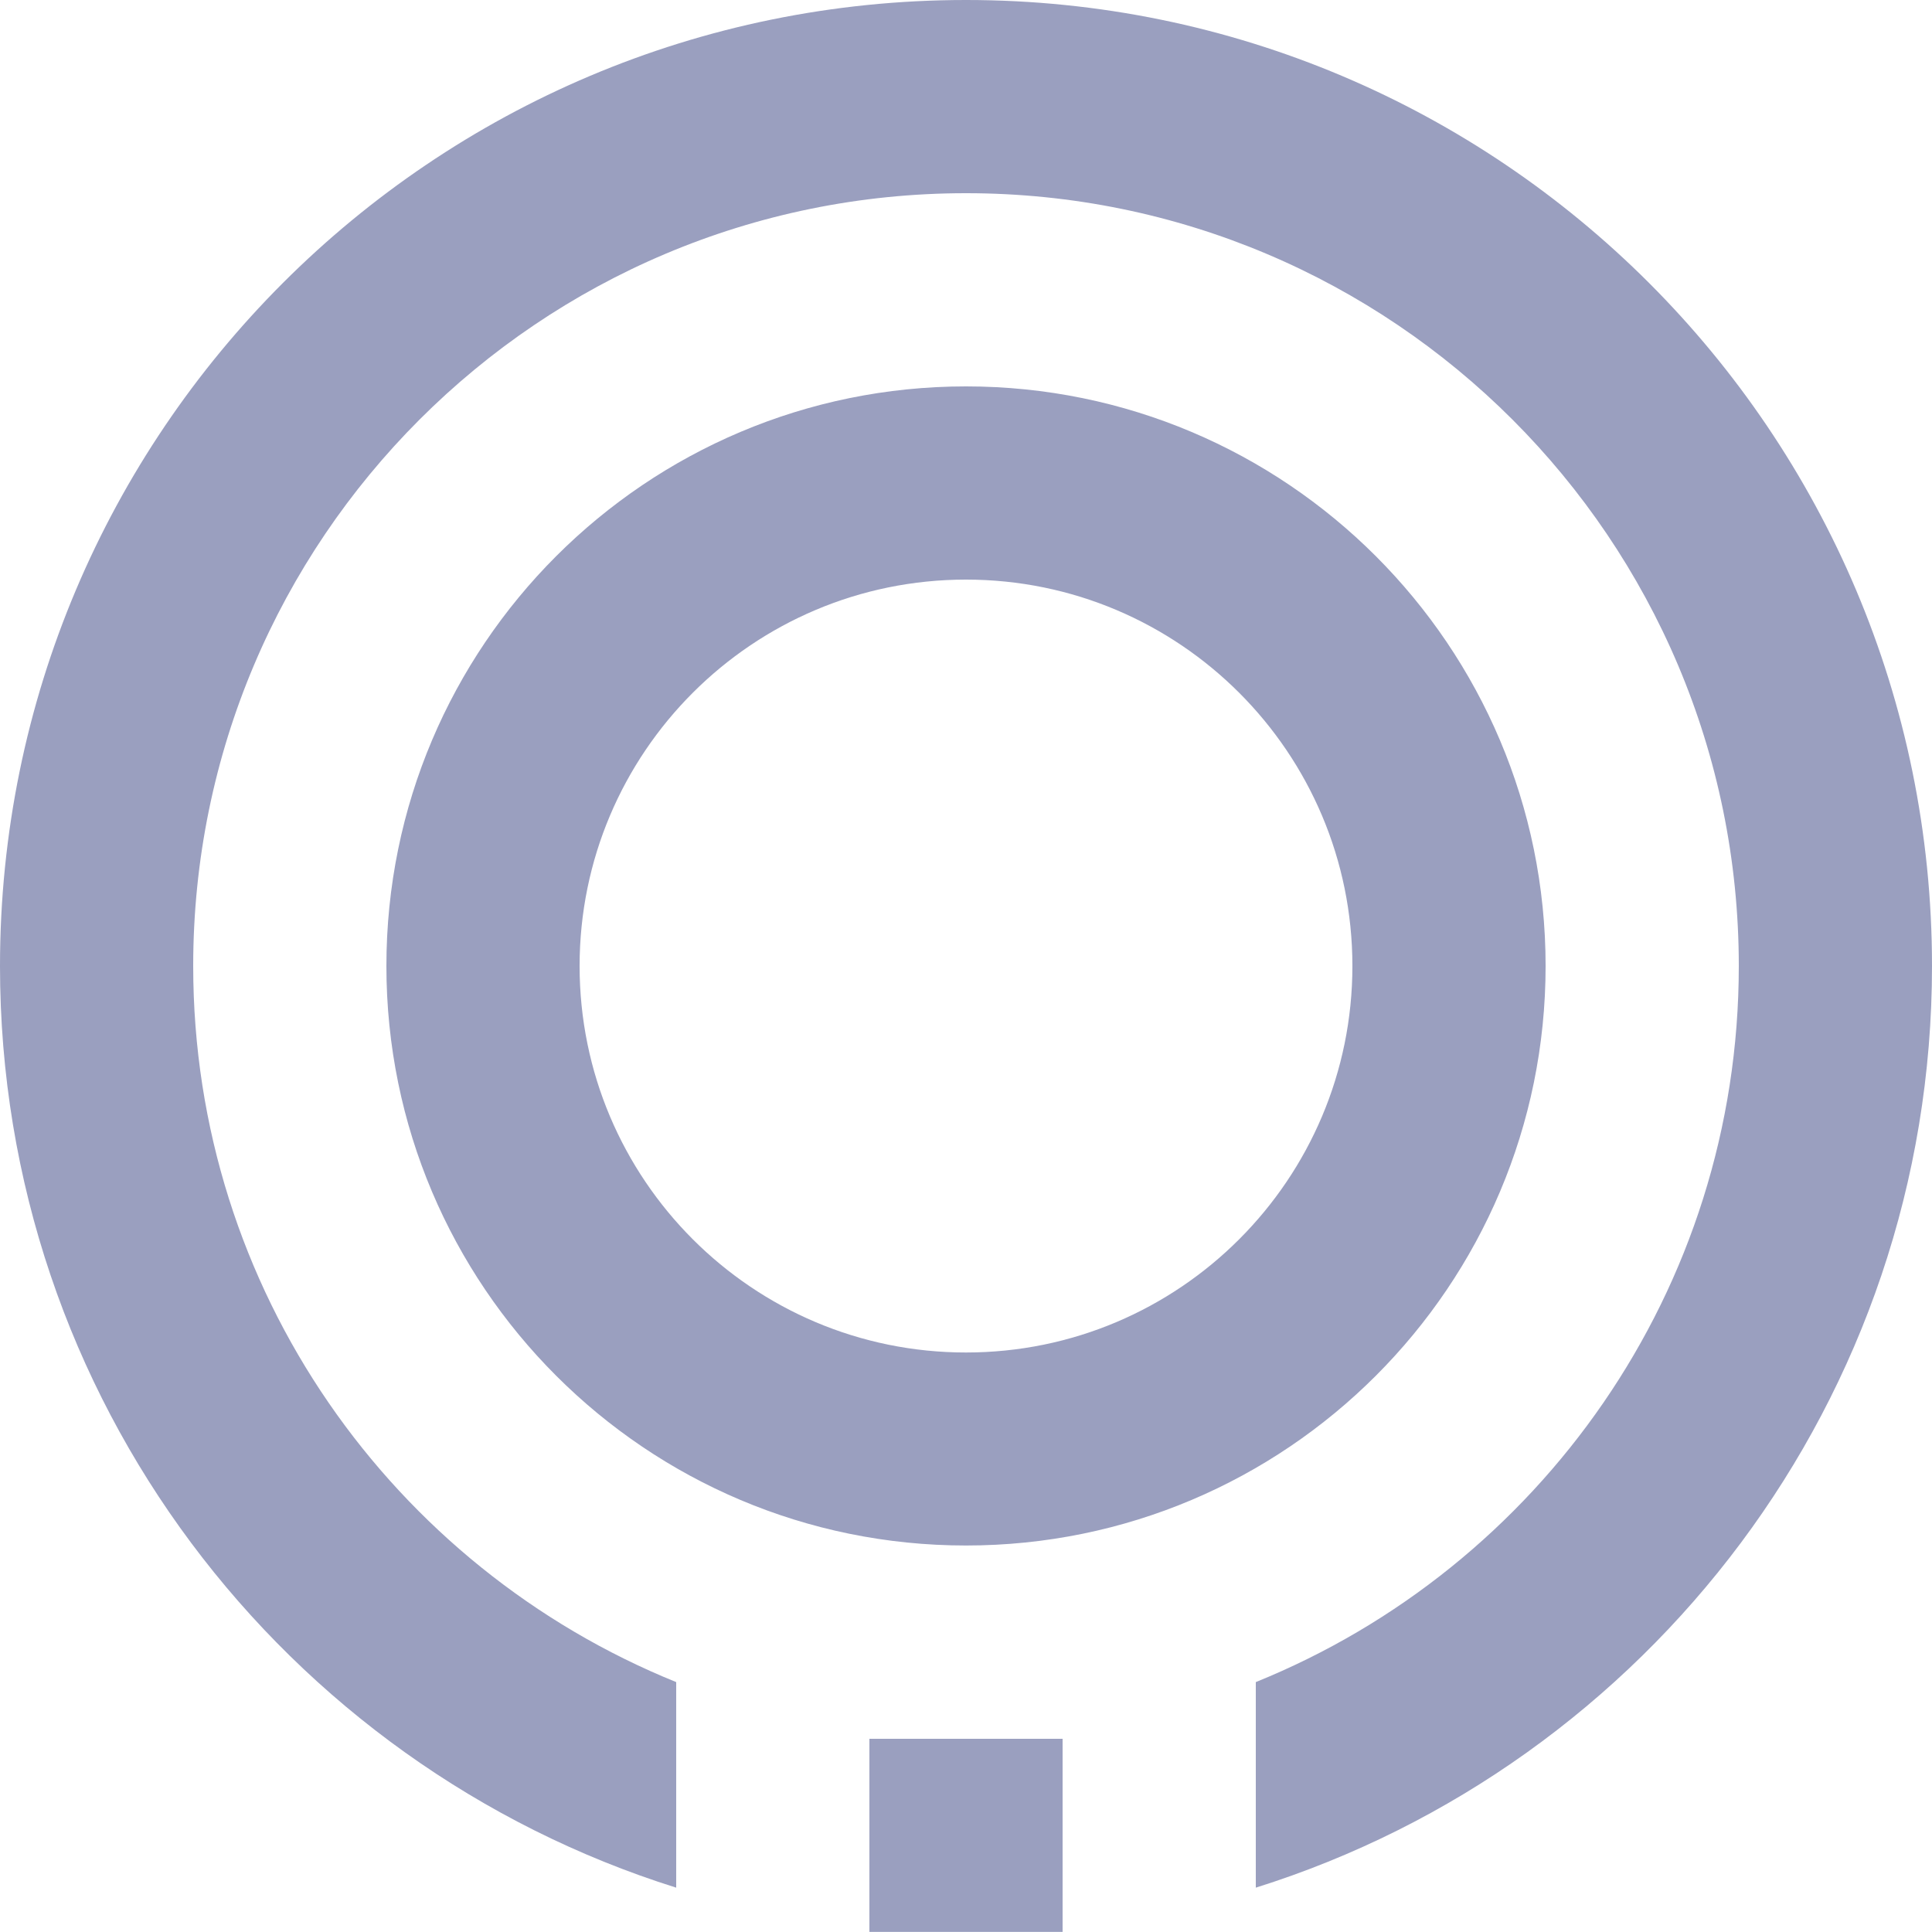<?xml version="1.0" encoding="utf-8"?>
<!-- Generator: Adobe Illustrator 16.0.0, SVG Export Plug-In . SVG Version: 6.00 Build 0)  -->
<!DOCTYPE svg PUBLIC "-//W3C//DTD SVG 1.1//EN" "http://www.w3.org/Graphics/SVG/1.1/DTD/svg11.dtd">
<svg version="1.1" id="Capa_1" xmlns="http://www.w3.org/2000/svg" xmlns:xlink="http://www.w3.org/1999/xlink" x="0px" y="0px"
	 width="20px" height="20px" viewBox="0 0 20 20" enable-background="new 0 0 20 20" xml:space="preserve">
<g>
	<g>
		<path fill-rule="evenodd" clip-rule="evenodd" fill="#9A9FBF" d="M16,10c0-3.314-2.687-6-6-6s-6,2.686-6,6
			c0,3.313,2.687,5.999,6,5.999S16,13.313,16,10z M6,10c0-2.209,1.791-4,4-4s4,1.792,4,4s-1.791,4.001-4,4.001S6,12.209,6,10z M10,0
			C4.477,0,0,4.477,0,10c0,4.477,2.943,8.267,7,9.541v-2.128C4.069,16.226,2,13.356,2,10c0-4.418,3.582-8,8-8s8,3.582,8,8
			c0,3.356-2.069,6.226-5,7.413v2.128c4.057-1.274,7-5.064,7-9.541C20,4.477,15.522,0,10,0z M9,19.999h2V18H9V19.999z"/>
	</g>
</g>
</svg>
